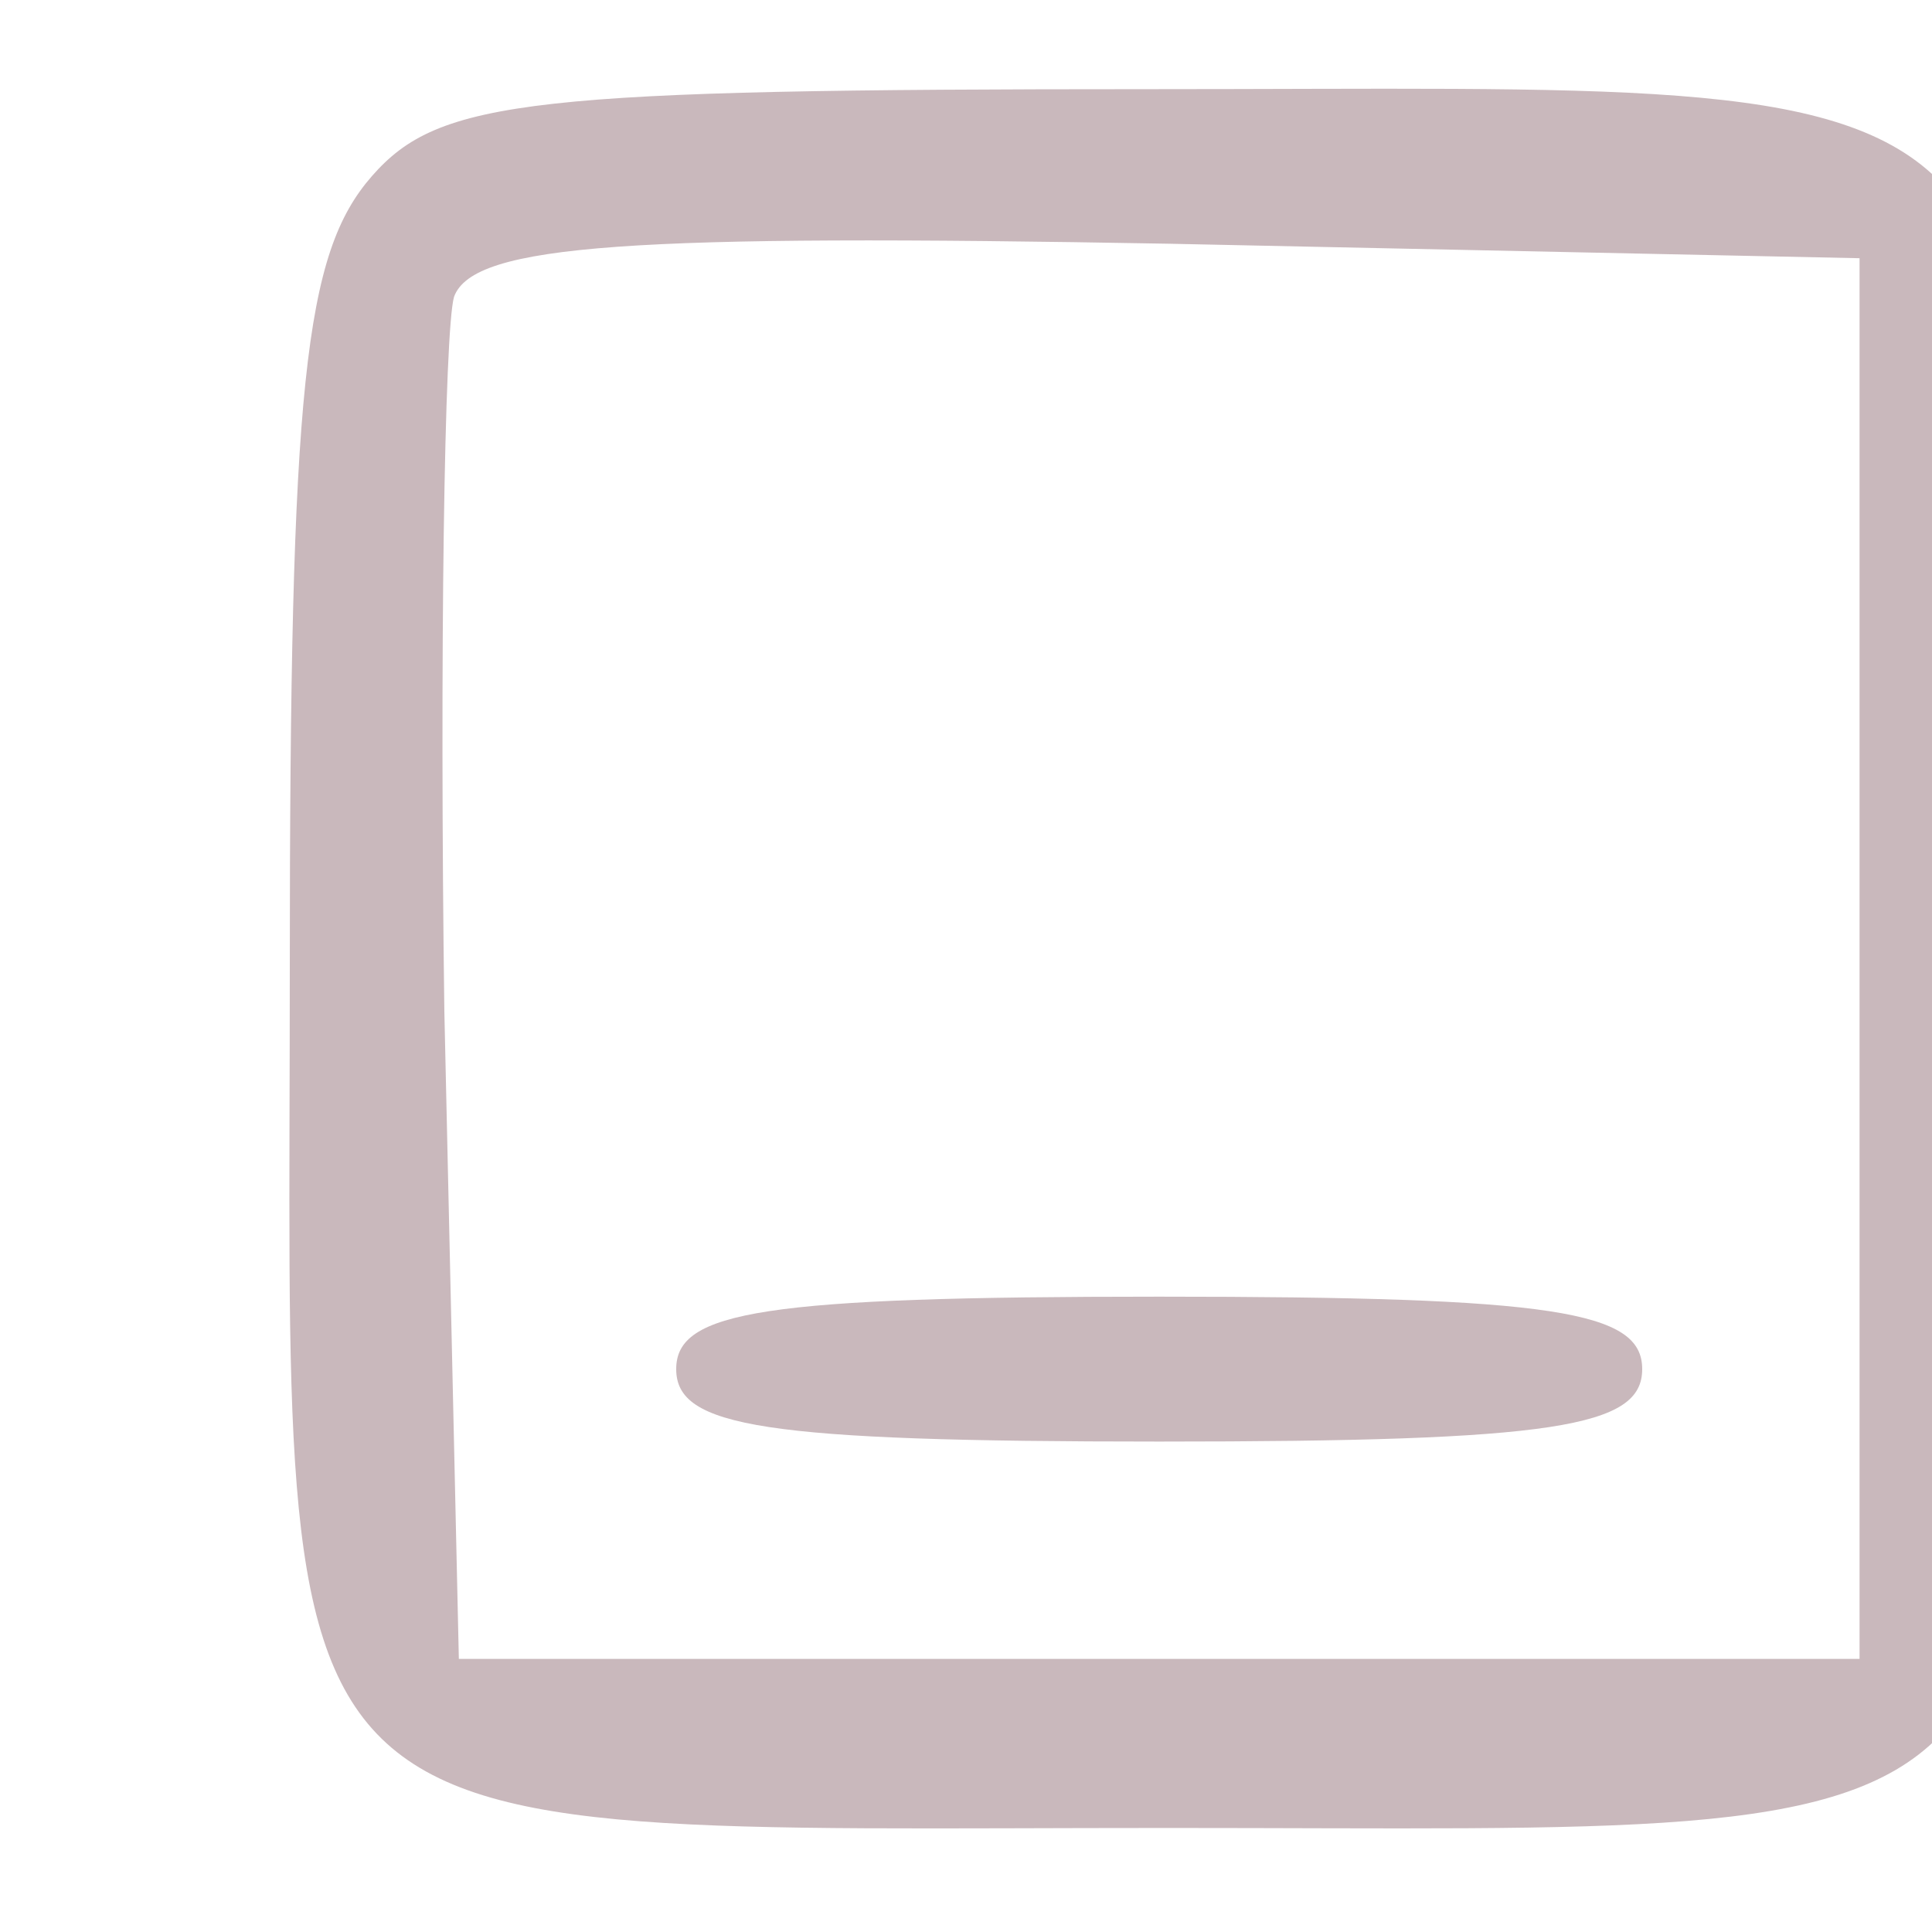 <?xml version="1.0" standalone="no"?>
<!DOCTYPE svg PUBLIC "-//W3C//DTD SVG 20010904//EN"
 "http://www.w3.org/TR/2001/REC-SVG-20010904/DTD/svg10.dtd">
<svg version="1.0" xmlns="http://www.w3.org/2000/svg"
 width="52pt" height="52pt" viewBox="0 0 52 42"
 preserveAspectRatio="xMidYMid meet">

<g transform="translate(0,52) scale(0.13,-0.13)"
fill="#c9b8bc" stroke="none">
<path d="M77 402 c-14 -16 -17 -43 -17 -164 0 -188 -10 -178 182 -178 188 0
178 -10 178 182 0 188 10 178 -182 178 -128 0 -147 -2 -161 -18z m308 -162 l0
-145 -145 0 -145 0 -3 134 c-1 74 0 141 2 148 4 11 37 13 148 11 l143 -3 0
-145z"/>
<path d="M140 155 c0 -12 18 -15 100 -15 82 0 100 3 100 15 0 12 -18 15 -100
15 -82 0 -100 -3 -100 -15z"/>
</g>
</svg>

